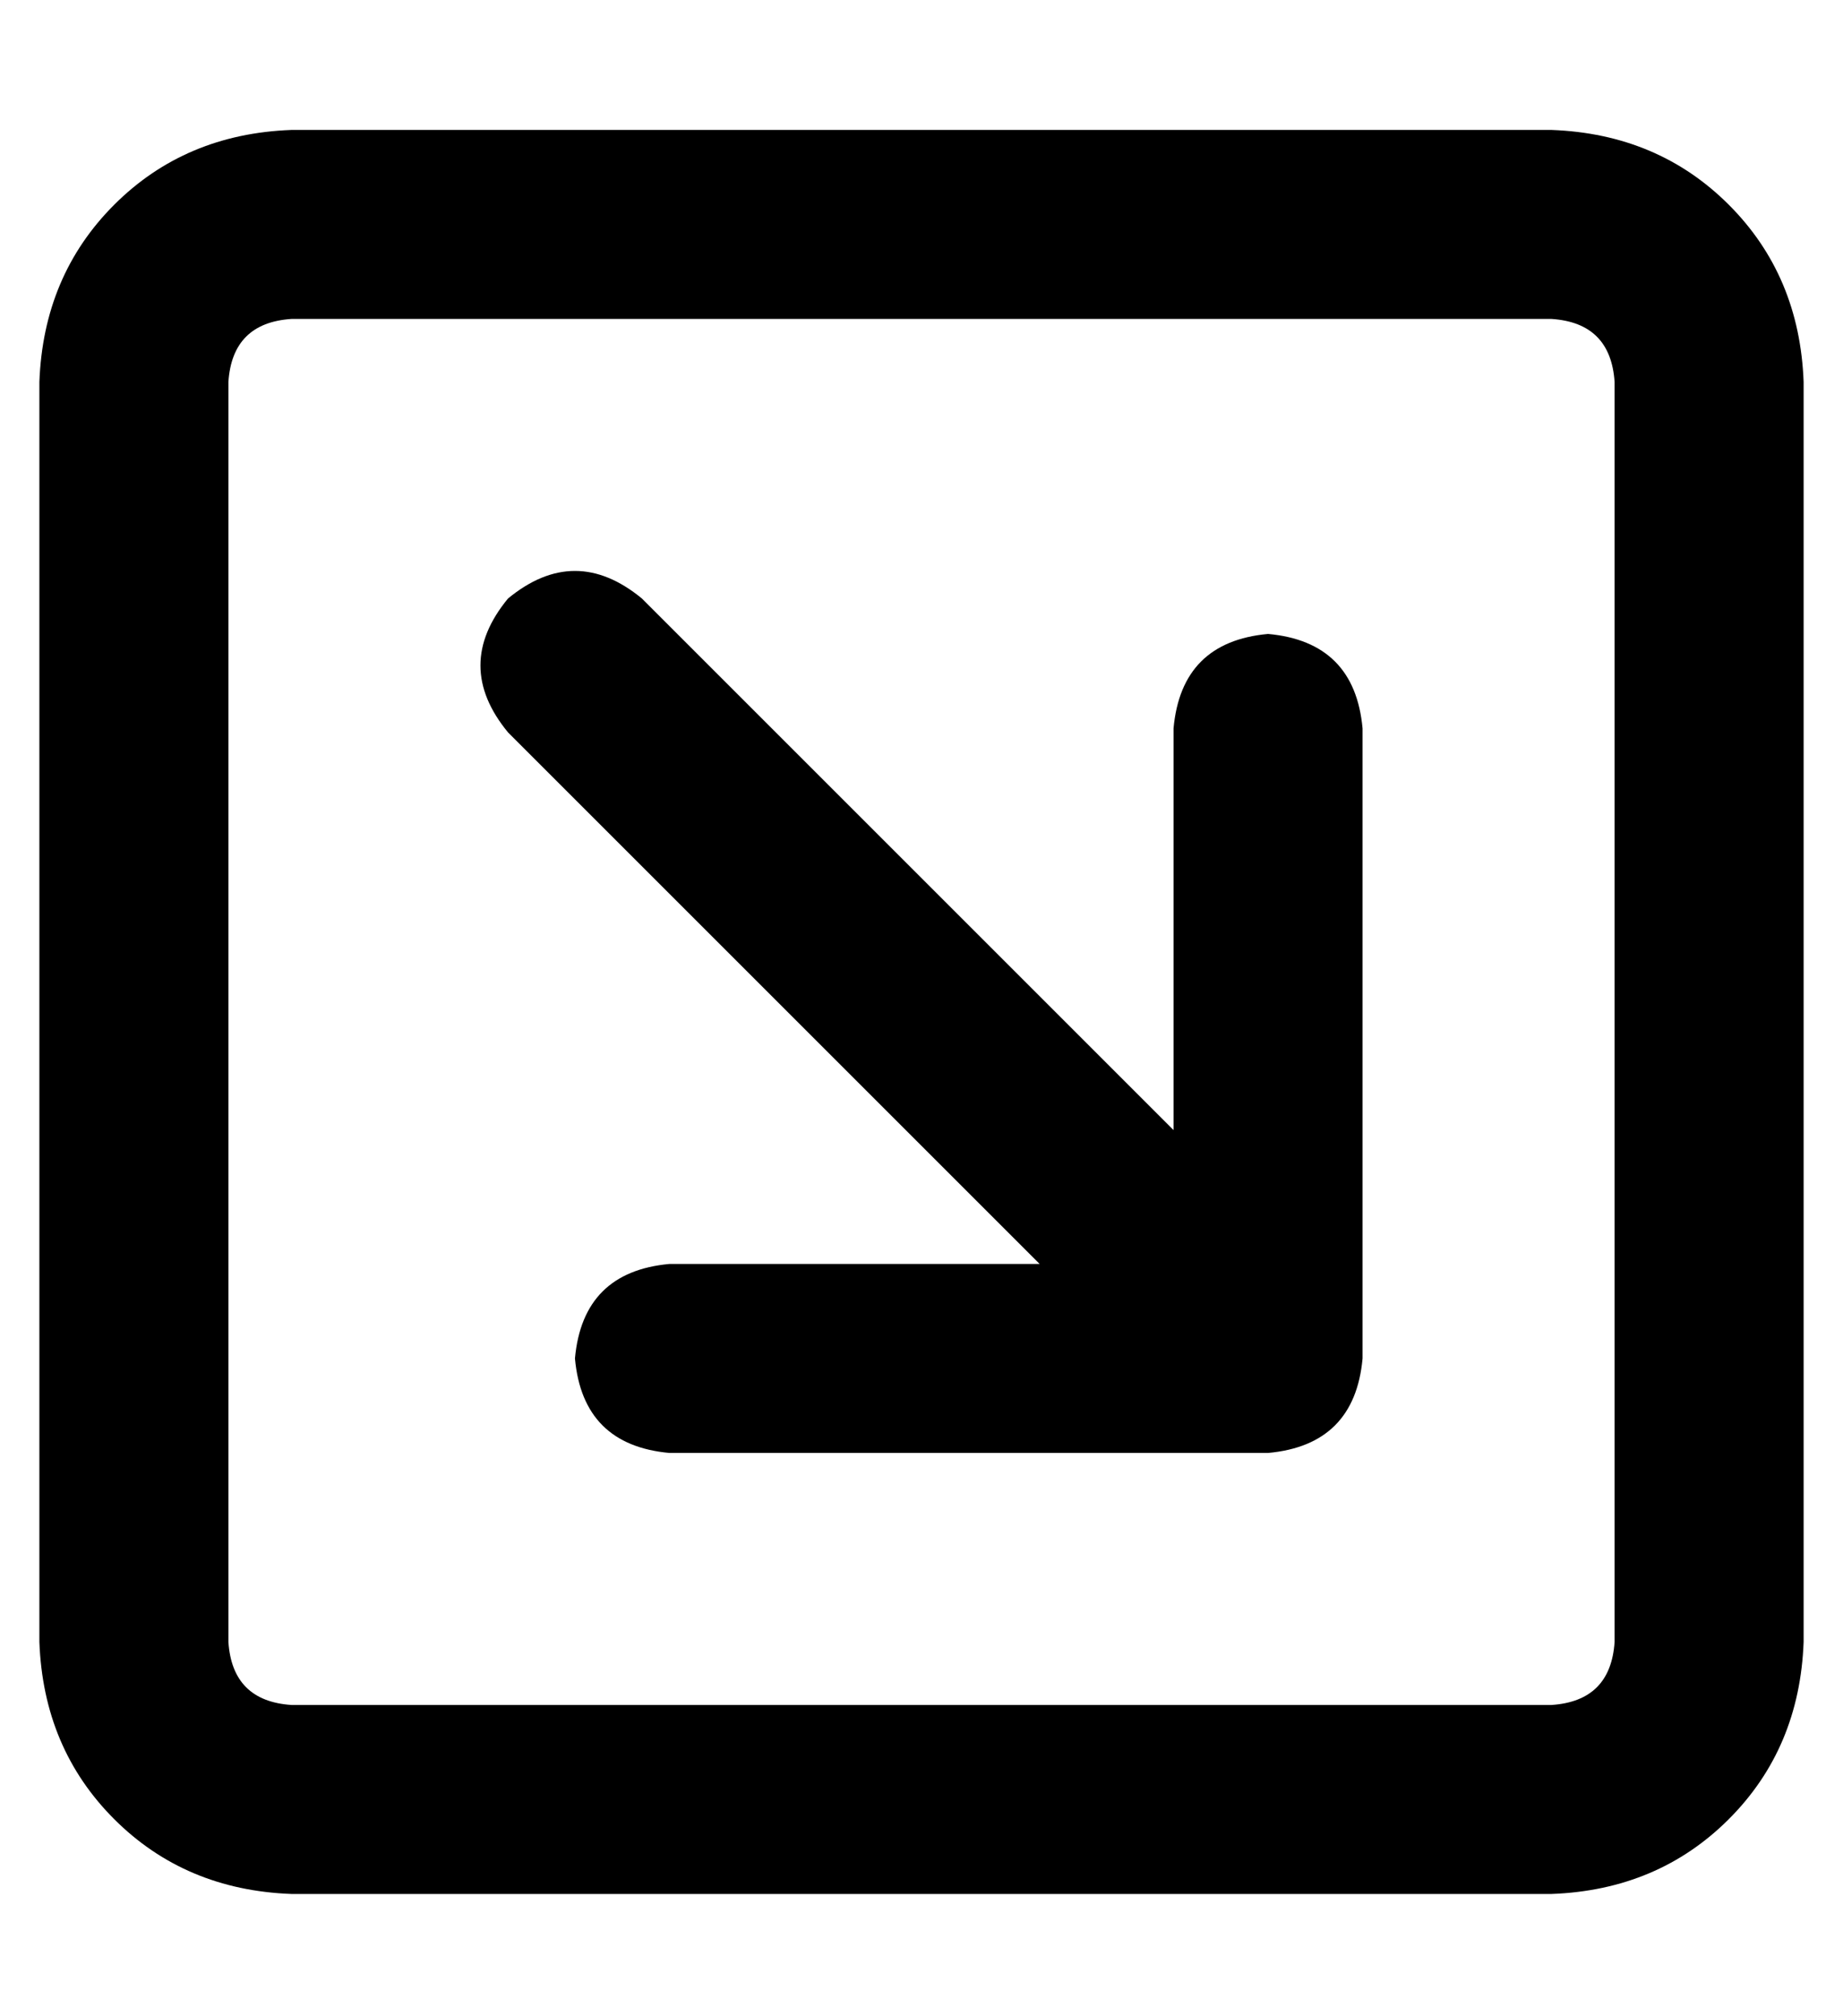 <?xml version="1.0" standalone="no"?>
<!DOCTYPE svg PUBLIC "-//W3C//DTD SVG 1.1//EN" "http://www.w3.org/Graphics/SVG/1.1/DTD/svg11.dtd" >
<svg xmlns="http://www.w3.org/2000/svg" xmlns:xlink="http://www.w3.org/1999/xlink" version="1.1" viewBox="-10 -40 468 512">
   <path fill="currentColor"
d="M384 393q15 -1 16 -16v-320v0q-1 -15 -16 -16h-320v0q-15 1 -16 16v320v0q1 15 16 16h320v0zM448 377q-1 27 -19 45v0v0q-18 18 -45 19h-320v0q-27 -1 -45 -19t-19 -45v-320v0q1 -27 19 -45t45 -19h320v0q27 1 45 19t19 45v320v0zM160 329q-22 -2 -24 -24q2 -22 24 -24
h94v0l-135 -135v0q-14 -17 0 -34q17 -14 34 0l135 135v0v-102v0q2 -22 24 -24q22 2 24 24v160v0q-2 22 -24 24h-152v0z" />
</svg>
